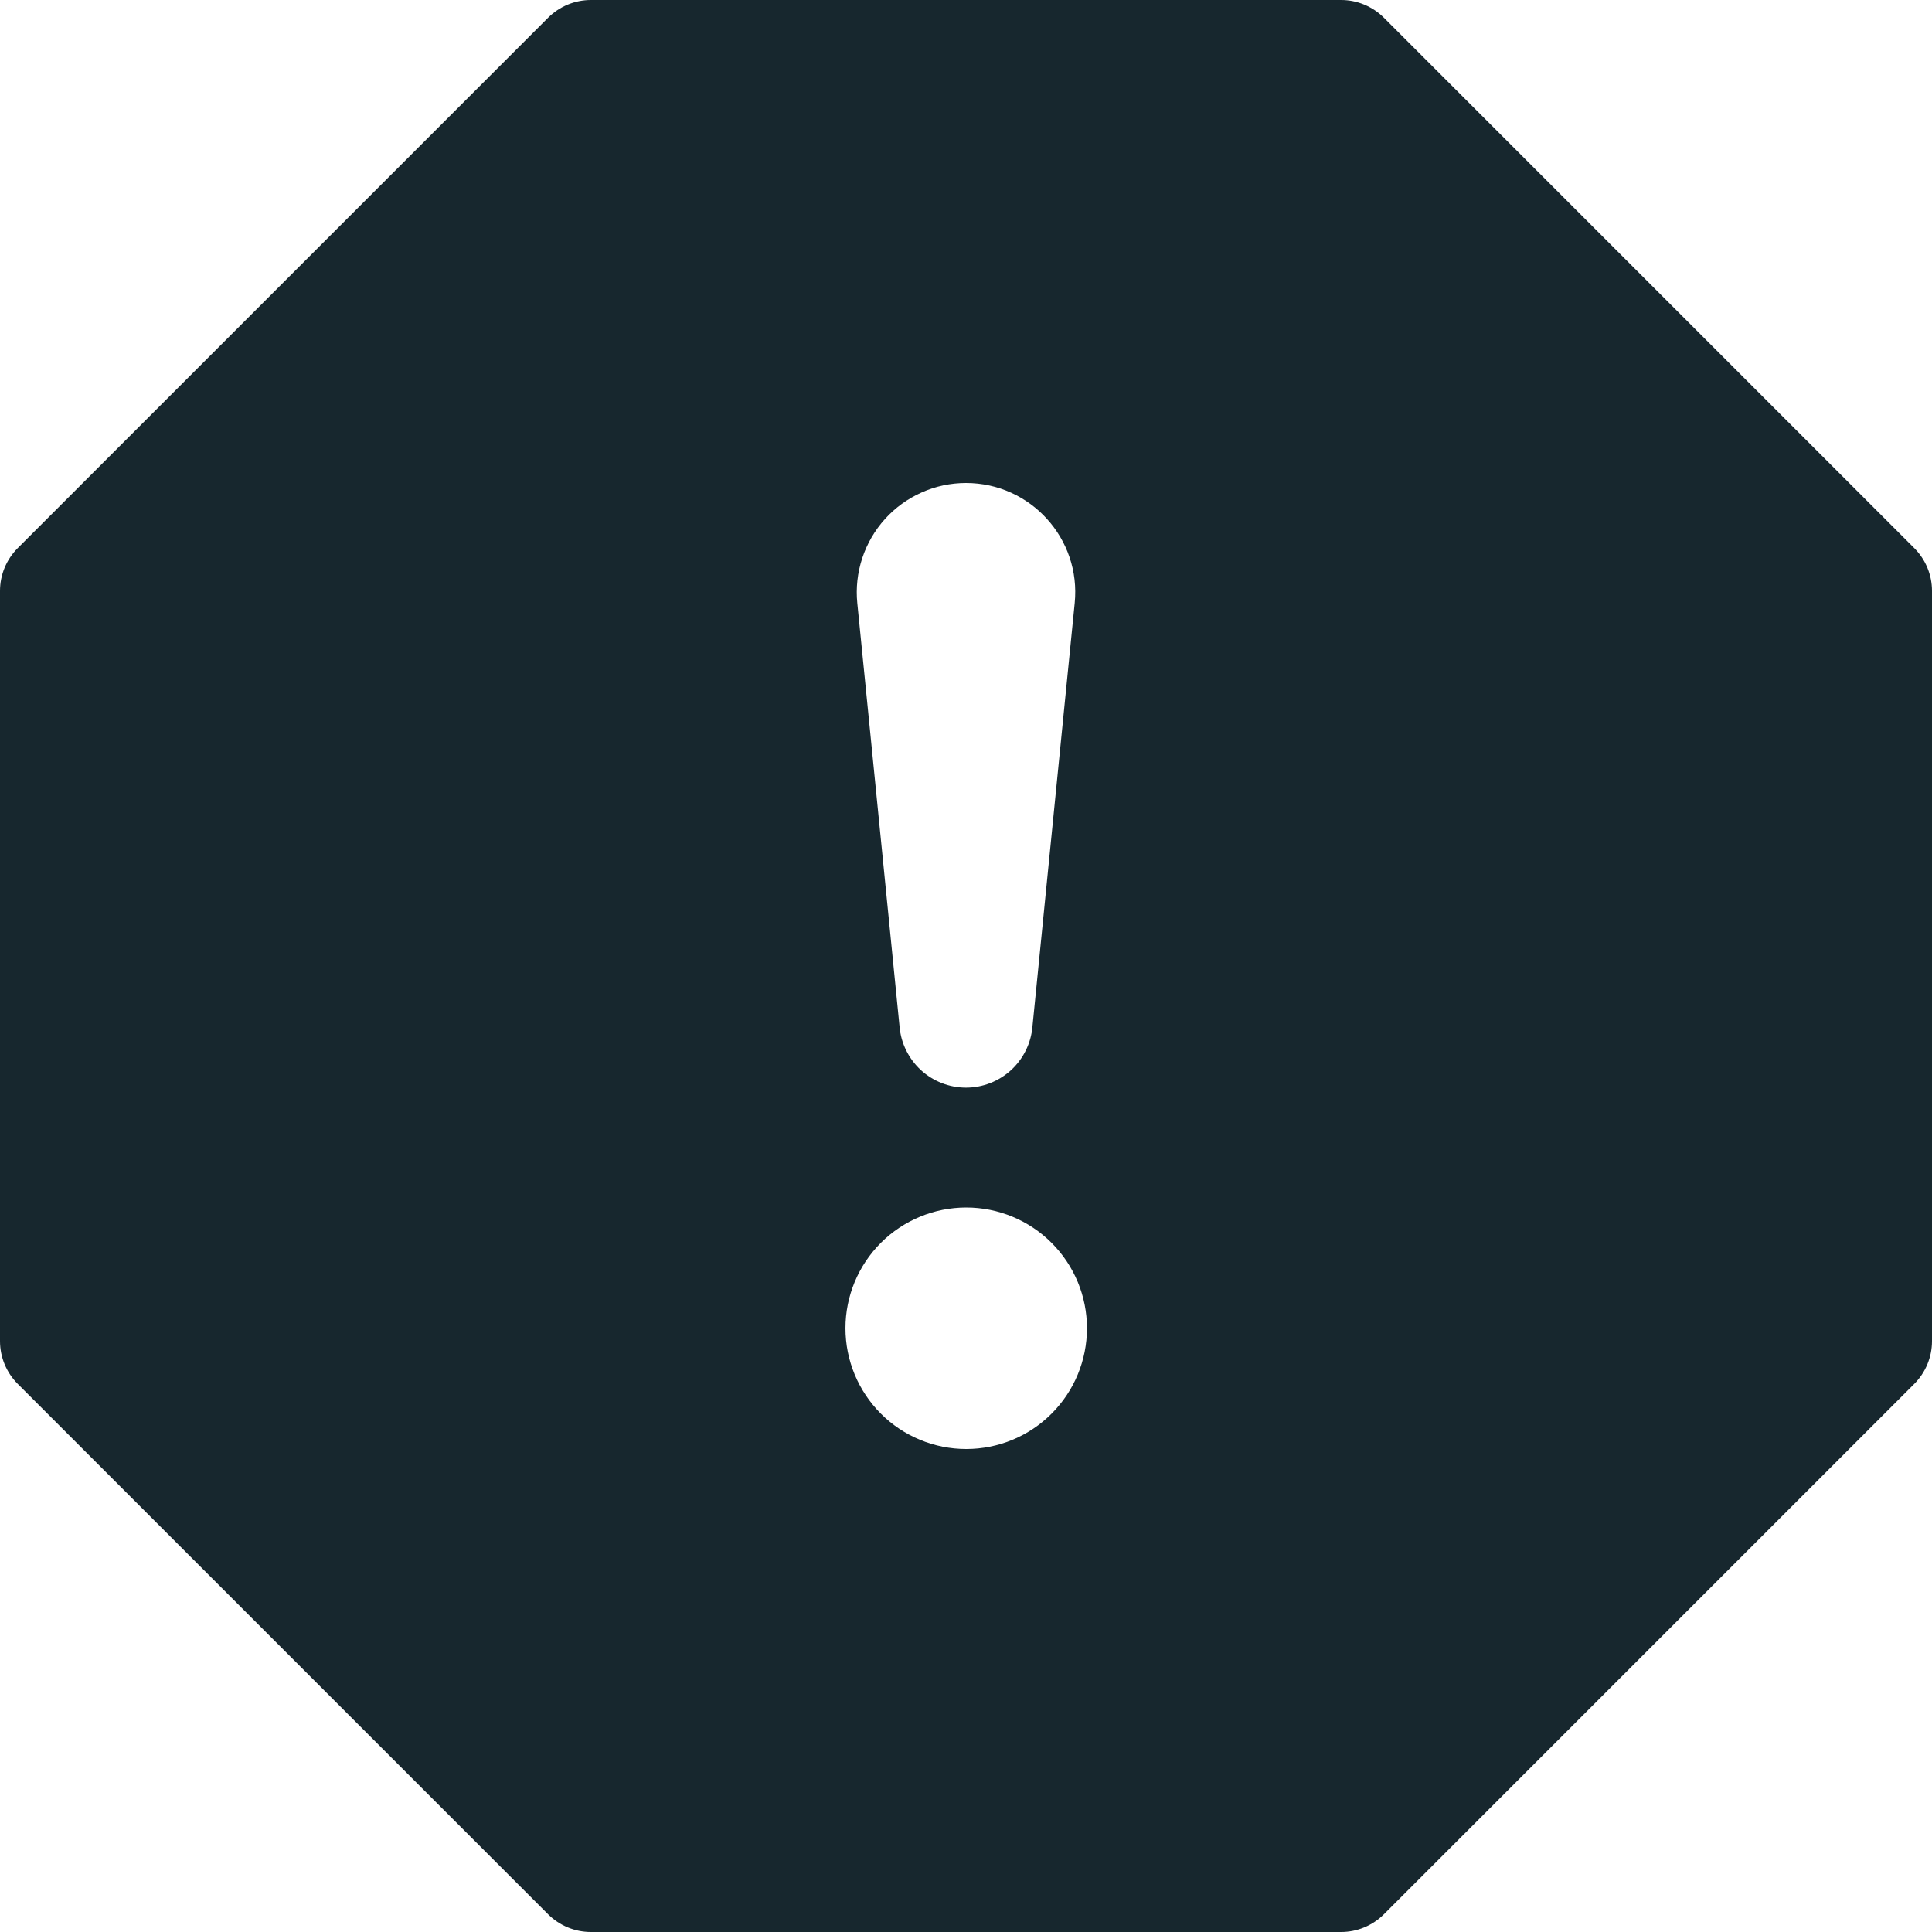 <svg width="23" height="23" viewBox="0 0 23 23" fill="none" xmlns="http://www.w3.org/2000/svg">
<g clip-path="url(#clip0_136_2100)">
<path d="M16.474 0.21C16.339 0.076 16.157 4.0421e-05 15.966 0L7.034 0C6.843 4.0421e-05 6.661 0.076 6.526 0.21L0.21 6.526C0.076 6.661 4.0421e-05 6.843 0 7.034L0 15.966C4.0421e-05 16.157 0.076 16.339 0.21 16.474L6.526 22.79C6.661 22.924 6.843 23 7.034 23H15.966C16.157 23 16.339 22.924 16.474 22.79L22.79 16.474C22.924 16.339 23 16.157 23 15.966V7.034C23 6.843 22.924 6.661 22.79 6.526L16.474 0.21ZM11.5 5.75C12.269 5.75 12.871 6.414 12.794 7.18L12.291 12.222C12.274 12.42 12.183 12.604 12.037 12.739C11.89 12.873 11.699 12.948 11.5 12.948C11.301 12.948 11.11 12.873 10.963 12.739C10.817 12.604 10.726 12.42 10.709 12.222L10.206 7.18C10.188 7 10.208 6.817 10.265 6.644C10.322 6.472 10.414 6.313 10.536 6.178C10.658 6.043 10.807 5.936 10.973 5.862C11.139 5.788 11.318 5.75 11.5 5.75ZM11.503 14.375C11.884 14.375 12.25 14.527 12.519 14.796C12.789 15.066 12.94 15.431 12.94 15.812C12.94 16.194 12.789 16.559 12.519 16.829C12.25 17.099 11.884 17.25 11.503 17.25C11.122 17.25 10.756 17.099 10.486 16.829C10.217 16.559 10.065 16.194 10.065 15.812C10.065 15.431 10.217 15.066 10.486 14.796C10.756 14.527 11.122 14.375 11.503 14.375Z" fill="#17272E"/>
</g>
<defs>
<clipPath id="clip0_136_2100">
<rect width="23" height="23" fill="white"/>
</clipPath>
</defs>
</svg>
